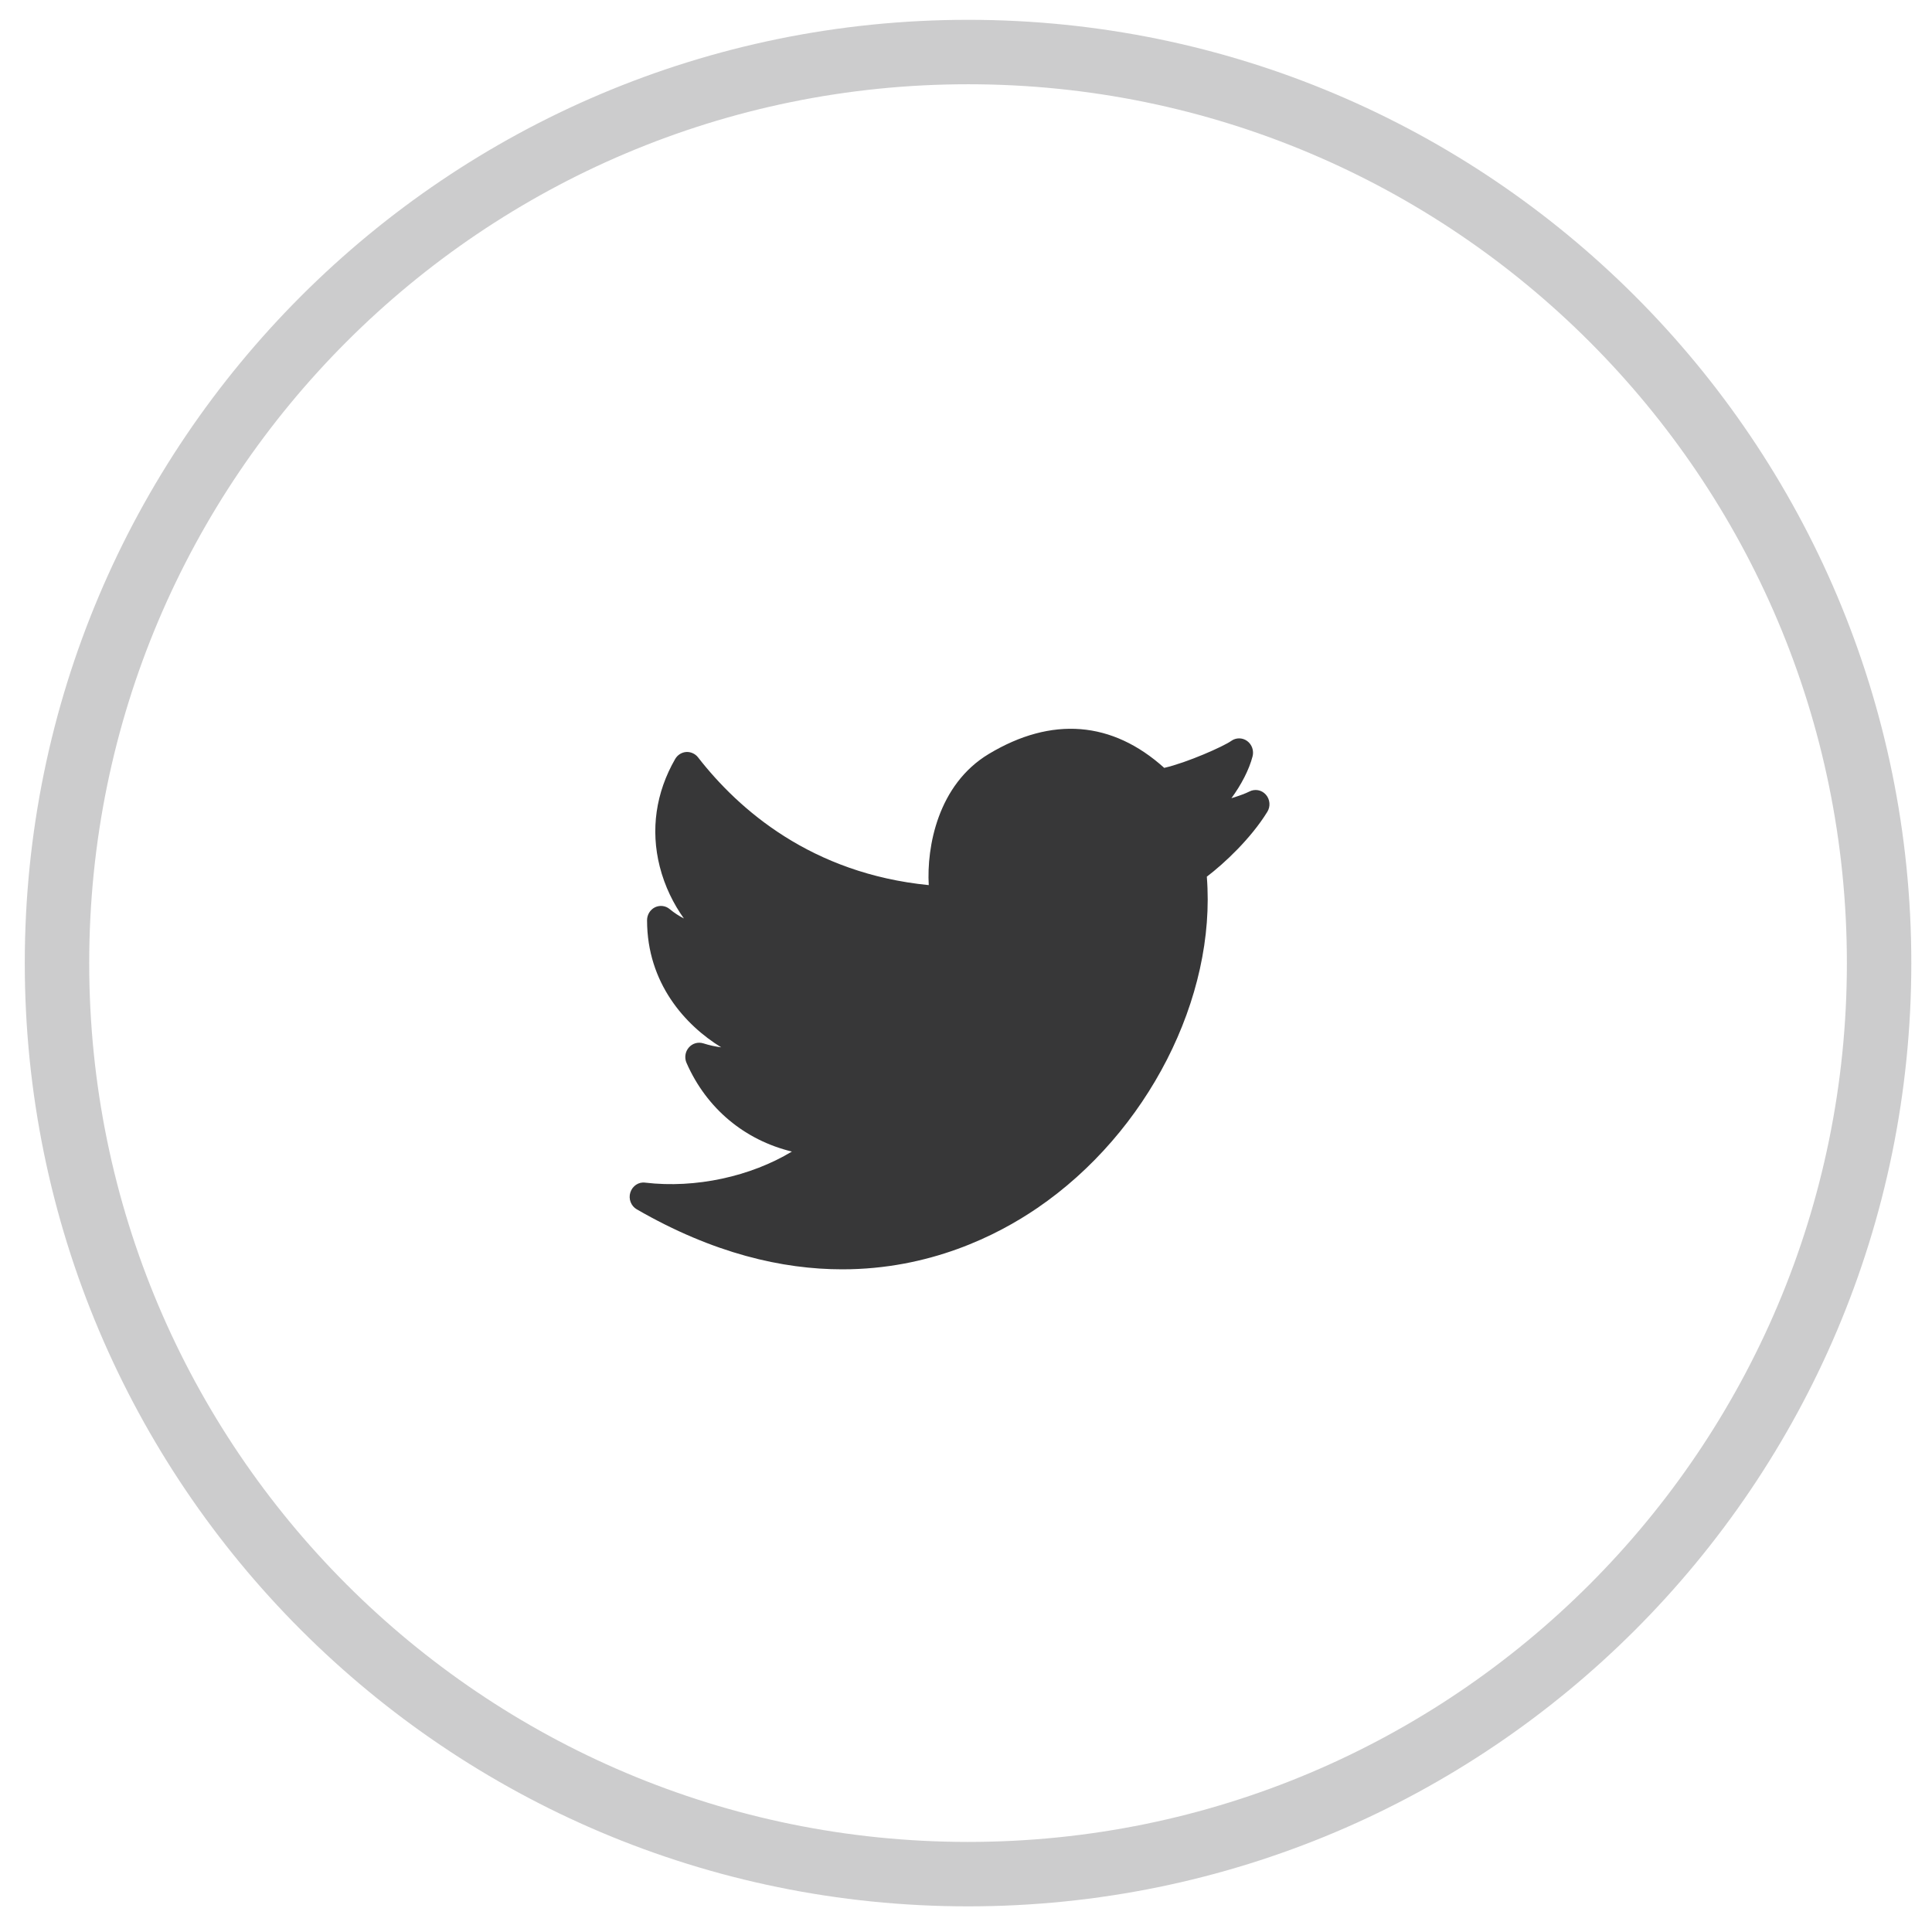 <svg width="60" height="60" viewBox="0 0 60 60" fill="none" xmlns="http://www.w3.org/2000/svg">
<path opacity="0.25" fill-rule="evenodd" clip-rule="evenodd" d="M30.064 58.203C45.69 58.203 58.357 45.535 58.357 29.909C58.357 14.283 45.69 1.616 30.064 1.616C14.438 1.616 1.77 14.283 1.77 29.909C1.77 45.535 14.438 58.203 30.064 58.203Z" stroke="#373738" stroke-width="2.001"/>
<path d="M39.312 24.678C39.181 24.529 38.969 24.492 38.795 24.584C38.687 24.64 38.484 24.715 38.243 24.789C38.547 24.373 38.792 23.907 38.9 23.489C38.946 23.308 38.878 23.118 38.73 23.011C38.581 22.904 38.383 22.904 38.235 23.011C38 23.179 36.87 23.683 36.156 23.847C34.541 22.392 32.662 22.241 30.709 23.414C29.121 24.368 28.776 26.307 28.843 27.488C25.209 27.128 22.949 25.154 21.678 23.52C21.589 23.405 21.445 23.345 21.311 23.354C21.169 23.364 21.041 23.445 20.968 23.571C20.367 24.615 20.2 25.769 20.488 26.909C20.645 27.531 20.92 28.079 21.239 28.524C21.086 28.446 20.938 28.349 20.799 28.234C20.671 28.125 20.492 28.105 20.341 28.177C20.191 28.251 20.095 28.407 20.095 28.579C20.095 30.536 21.285 31.843 22.397 32.525C22.218 32.503 22.03 32.462 21.841 32.402C21.678 32.352 21.502 32.402 21.39 32.534C21.278 32.664 21.251 32.851 21.321 33.01C21.945 34.431 23.129 35.408 24.593 35.763C23.315 36.535 21.603 36.914 20.036 36.728C19.833 36.699 19.64 36.831 19.576 37.032C19.512 37.233 19.596 37.453 19.774 37.556C22.152 38.929 24.301 39.42 26.159 39.42C28.862 39.42 30.948 38.382 32.218 37.514C35.642 35.176 37.776 30.981 37.479 27.226C38.027 26.809 38.848 26.04 39.357 25.213C39.462 25.046 39.443 24.825 39.312 24.678Z" fill="#373738"/>
</svg>
